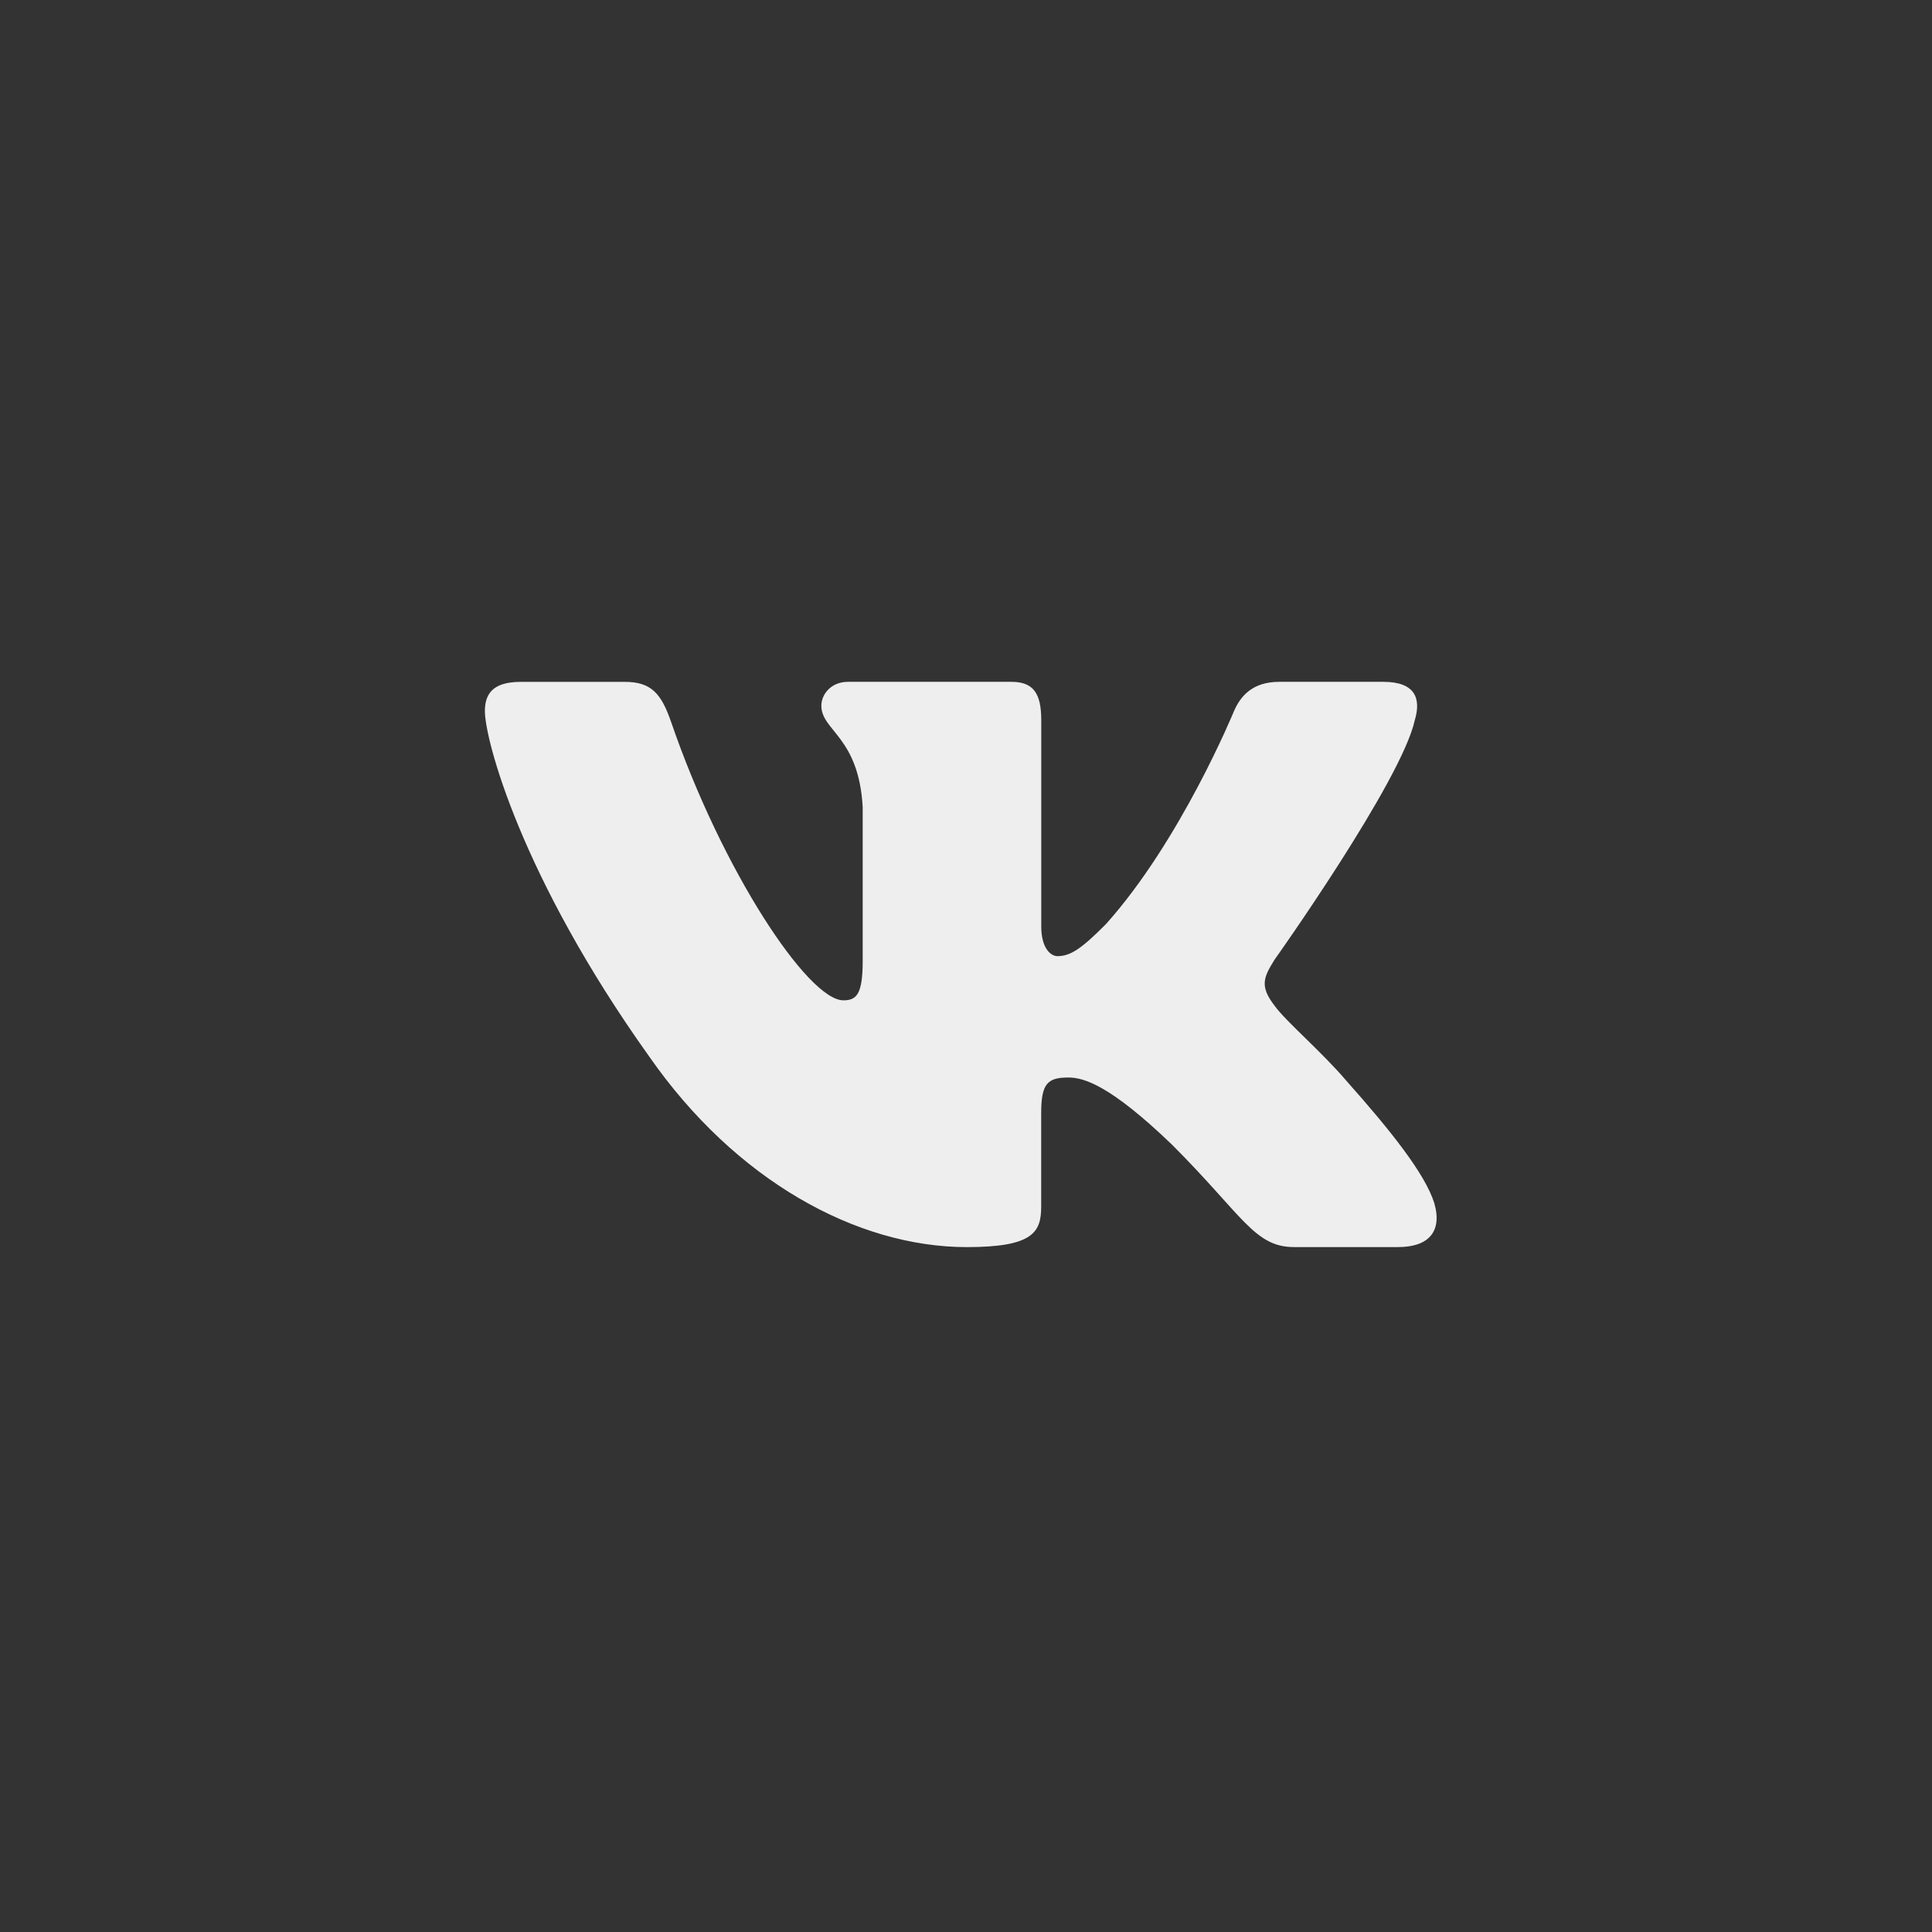 <svg width="60" height="60" viewBox="0 0 60 60" fill="none" xmlns="http://www.w3.org/2000/svg">
<rect x="0" y="0" width="60" height="60" fill="#333333" stroke="none"/>
<path d="M43.938 22.364C44.144 21.678 43.938 21.175 42.961 21.175H39.727C38.903 21.175 38.527 21.61 38.321 22.088C38.321 22.088 36.676 26.098 34.346 28.699C33.593 29.456 33.25 29.694 32.84 29.694C32.635 29.694 32.337 29.456 32.337 28.77V22.364C32.337 21.541 32.099 21.175 31.413 21.175H26.331C25.817 21.175 25.508 21.555 25.508 21.918C25.508 22.697 26.673 22.877 26.792 25.072V29.833C26.792 30.876 26.605 31.066 26.192 31.066C25.096 31.066 22.429 27.041 20.846 22.433C20.538 21.538 20.227 21.176 19.401 21.176H16.168C15.243 21.176 15.059 21.611 15.059 22.089C15.059 22.948 16.154 27.196 20.164 32.814C22.836 36.651 26.599 38.73 30.027 38.73C32.082 38.73 32.335 38.269 32.335 37.472V34.572C32.335 33.649 32.531 33.463 33.182 33.463C33.66 33.463 34.483 33.705 36.402 35.553C38.594 37.745 38.956 38.729 40.188 38.729H43.421C44.345 38.729 44.806 38.267 44.541 37.356C44.25 36.448 43.203 35.128 41.814 33.566C41.058 32.675 39.93 31.717 39.586 31.237C39.107 30.619 39.246 30.346 39.586 29.798C39.588 29.799 43.528 24.25 43.938 22.364Z" fill="#EEEEEE"/>
</svg>

